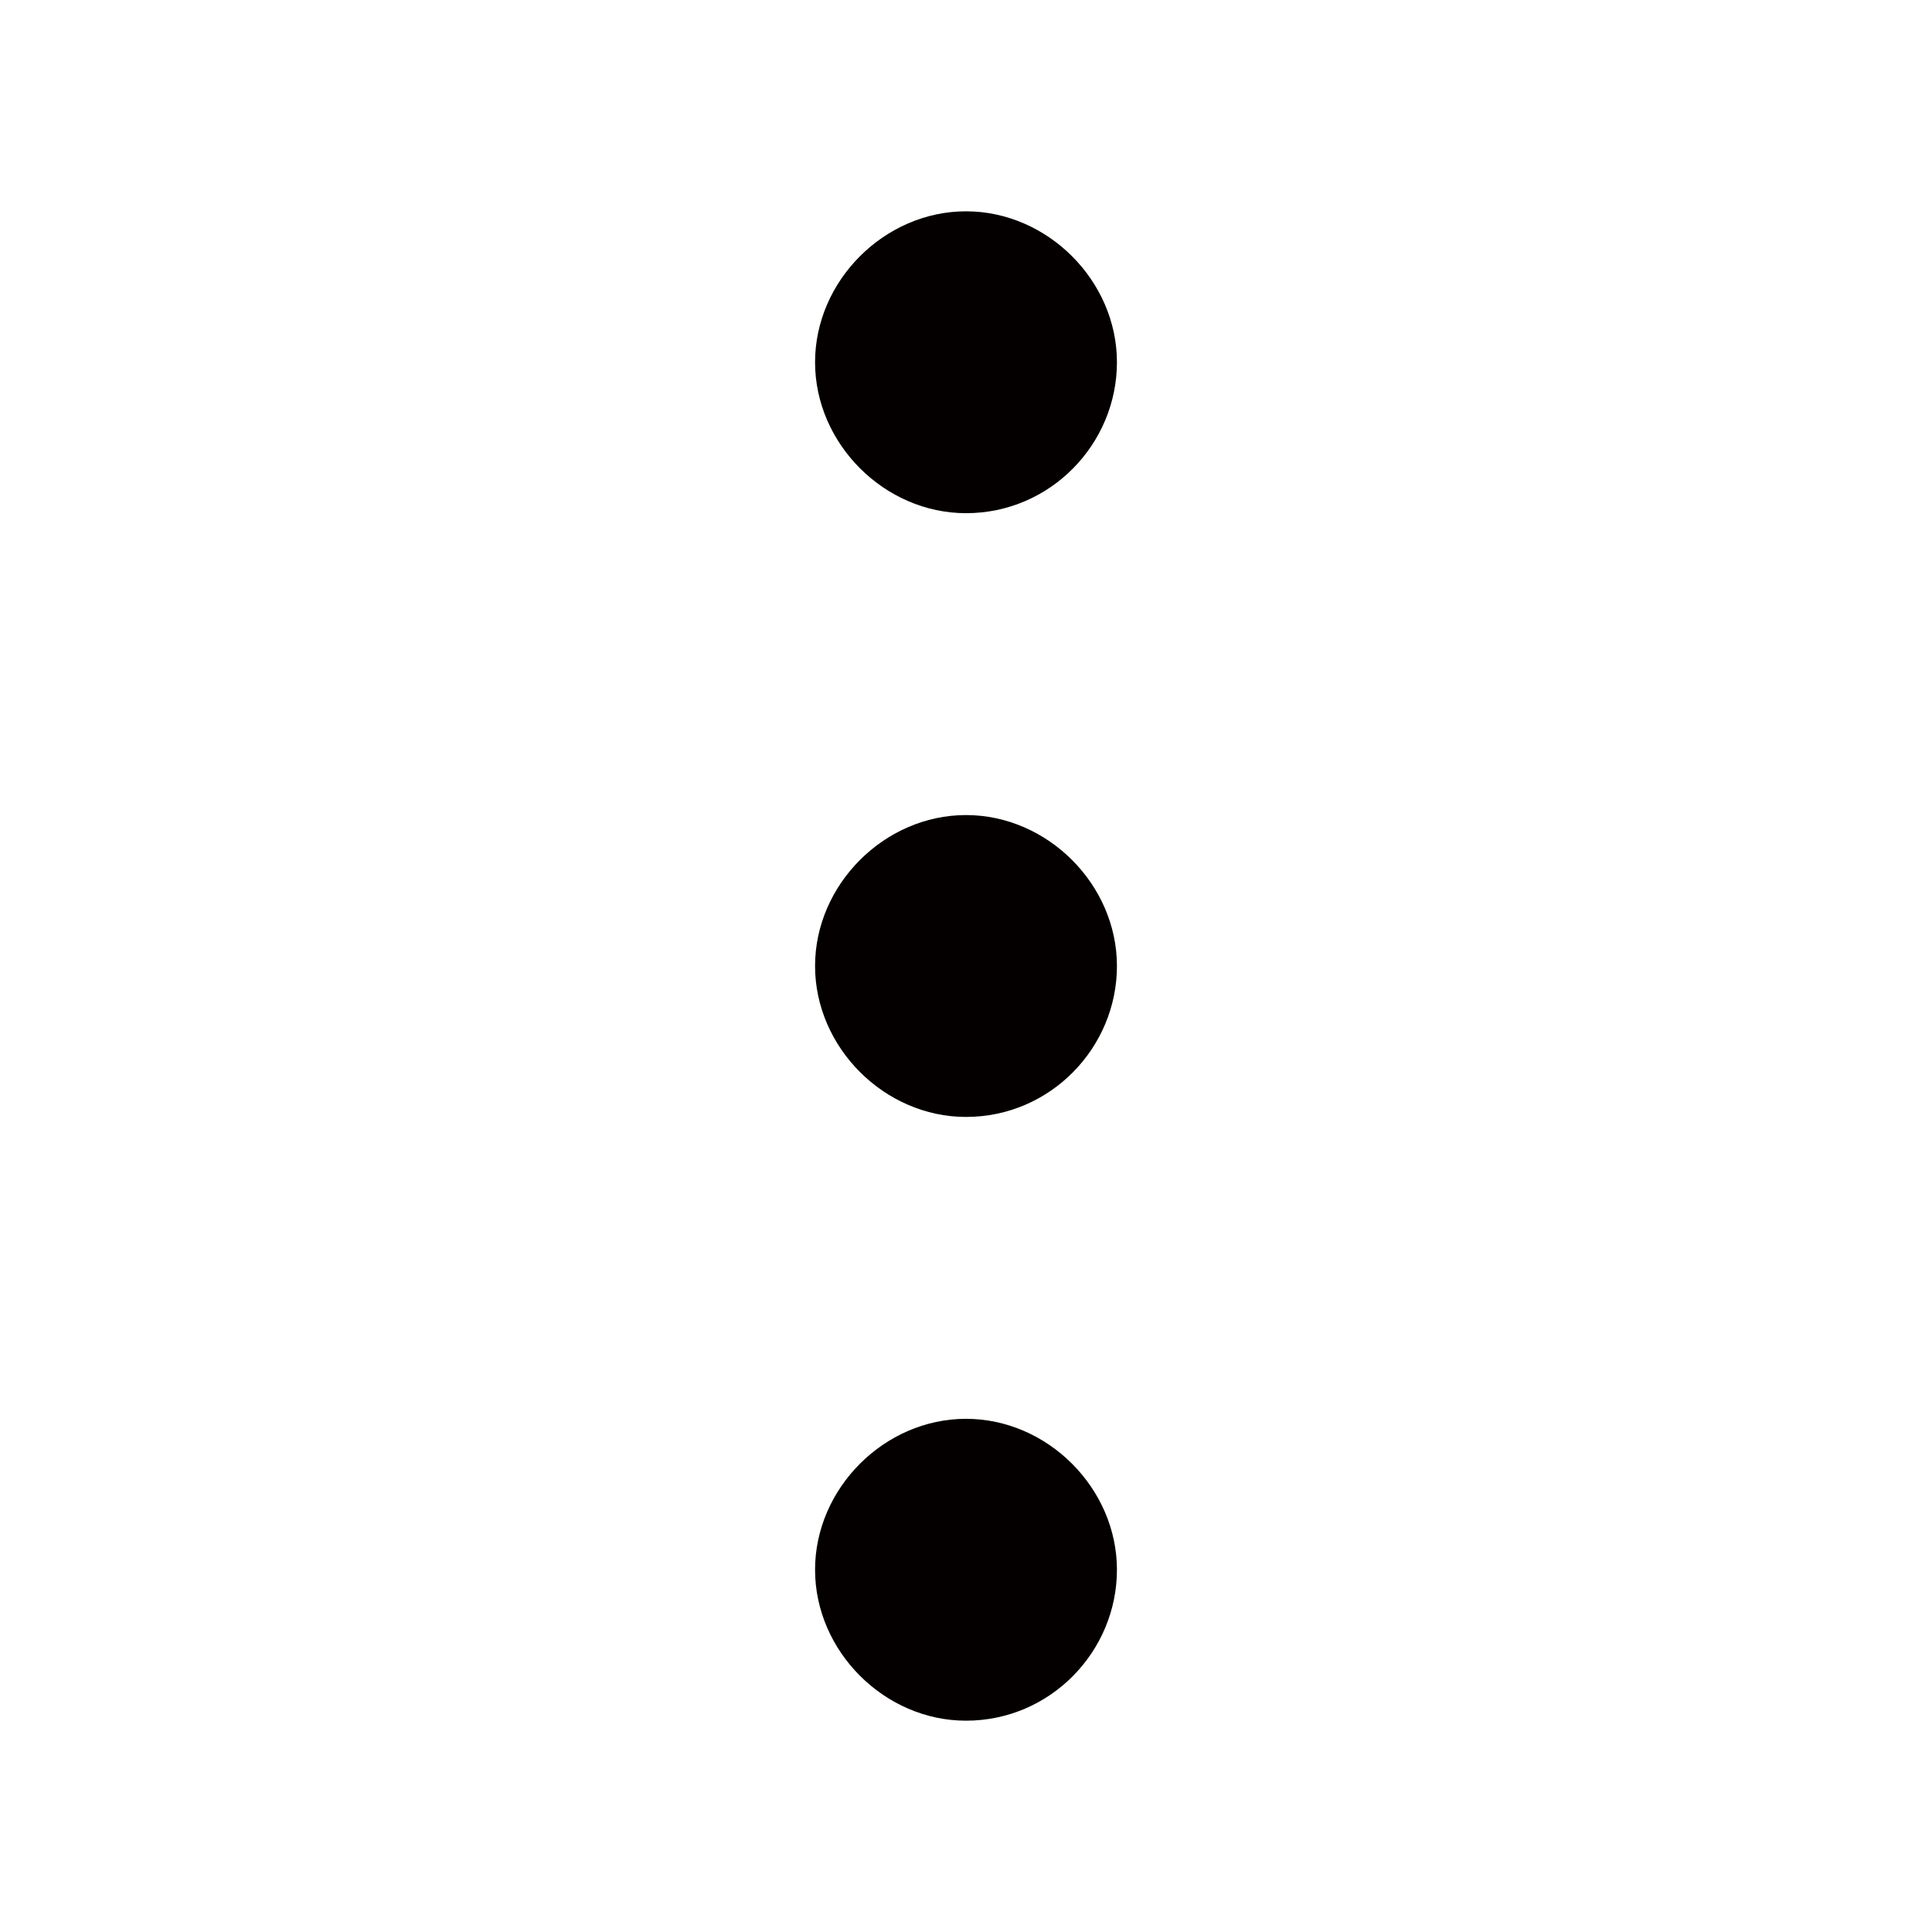 <?xml version="1.0" encoding="utf-8"?>
<!-- Generator: Adobe Illustrator 19.0.0, SVG Export Plug-In . SVG Version: 6.00 Build 0)  -->
<svg version="1.1" id="图层_1" xmlns="http://www.w3.org/2000/svg" xmlns:xlink="http://www.w3.org/1999/xlink" x="0px" y="0px"
	 viewBox="0 0 64 64" style="enable-background:new 0 0 64 64;" xml:space="preserve">
<style type="text/css">
	.st0{fill:#040000;}
</style>
<path id="XMLID_3_" class="st0" d="M32,36c2.2,0,4-1.8,4-4s-1.8-4-4-4s-4,1.8-4,4S29.8,36,32,36z"/>
<path id="XMLID_2_" class="st0" d="M32,16c2.2,0,4-1.8,4-4s-1.8-4-4-4s-4,1.8-4,4S29.8,16,32,16z"/>
<path id="XMLID_4_" class="st0" d="M32,17c2.8,0,5-2.3,5-5s-2.3-5-5-5s-5,2.3-5,5S29.3,17,32,17z"/>
<path id="XMLID_5_" class="st0" d="M32,37c2.8,0,5-2.3,5-5s-2.3-5-5-5s-5,2.3-5,5S29.3,37,32,37z"/>
<path id="XMLID_6_" class="st0" d="M32,57c2.8,0,5-2.3,5-5s-2.3-5-5-5s-5,2.3-5,5S29.3,57,32,57z"/>
<path id="XMLID_1_" class="st0" d="M32,56c2.2,0,4-1.8,4-4s-1.8-4-4-4s-4,1.8-4,4S29.8,56,32,56z"/>
</svg>
